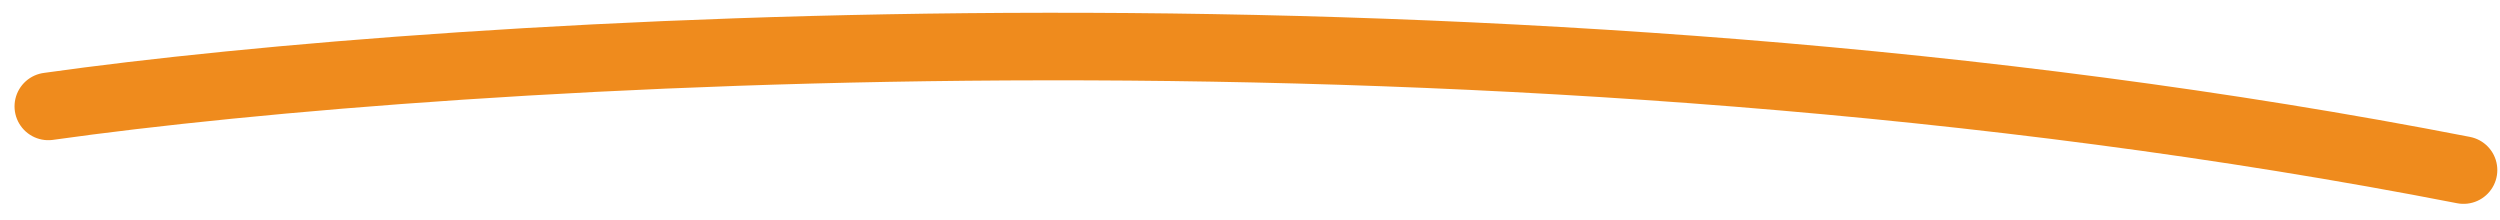 <svg width="148" height="13" viewBox="0 0 148 13" fill="none" xmlns="http://www.w3.org/2000/svg">
<path d="M2.86 6.299C26.796 2.928 88.902 -1.036 145.841 10.068" stroke="#EF8B1D" stroke-width="4" stroke-linecap="round" stroke-linejoin="round"/>
</svg>
